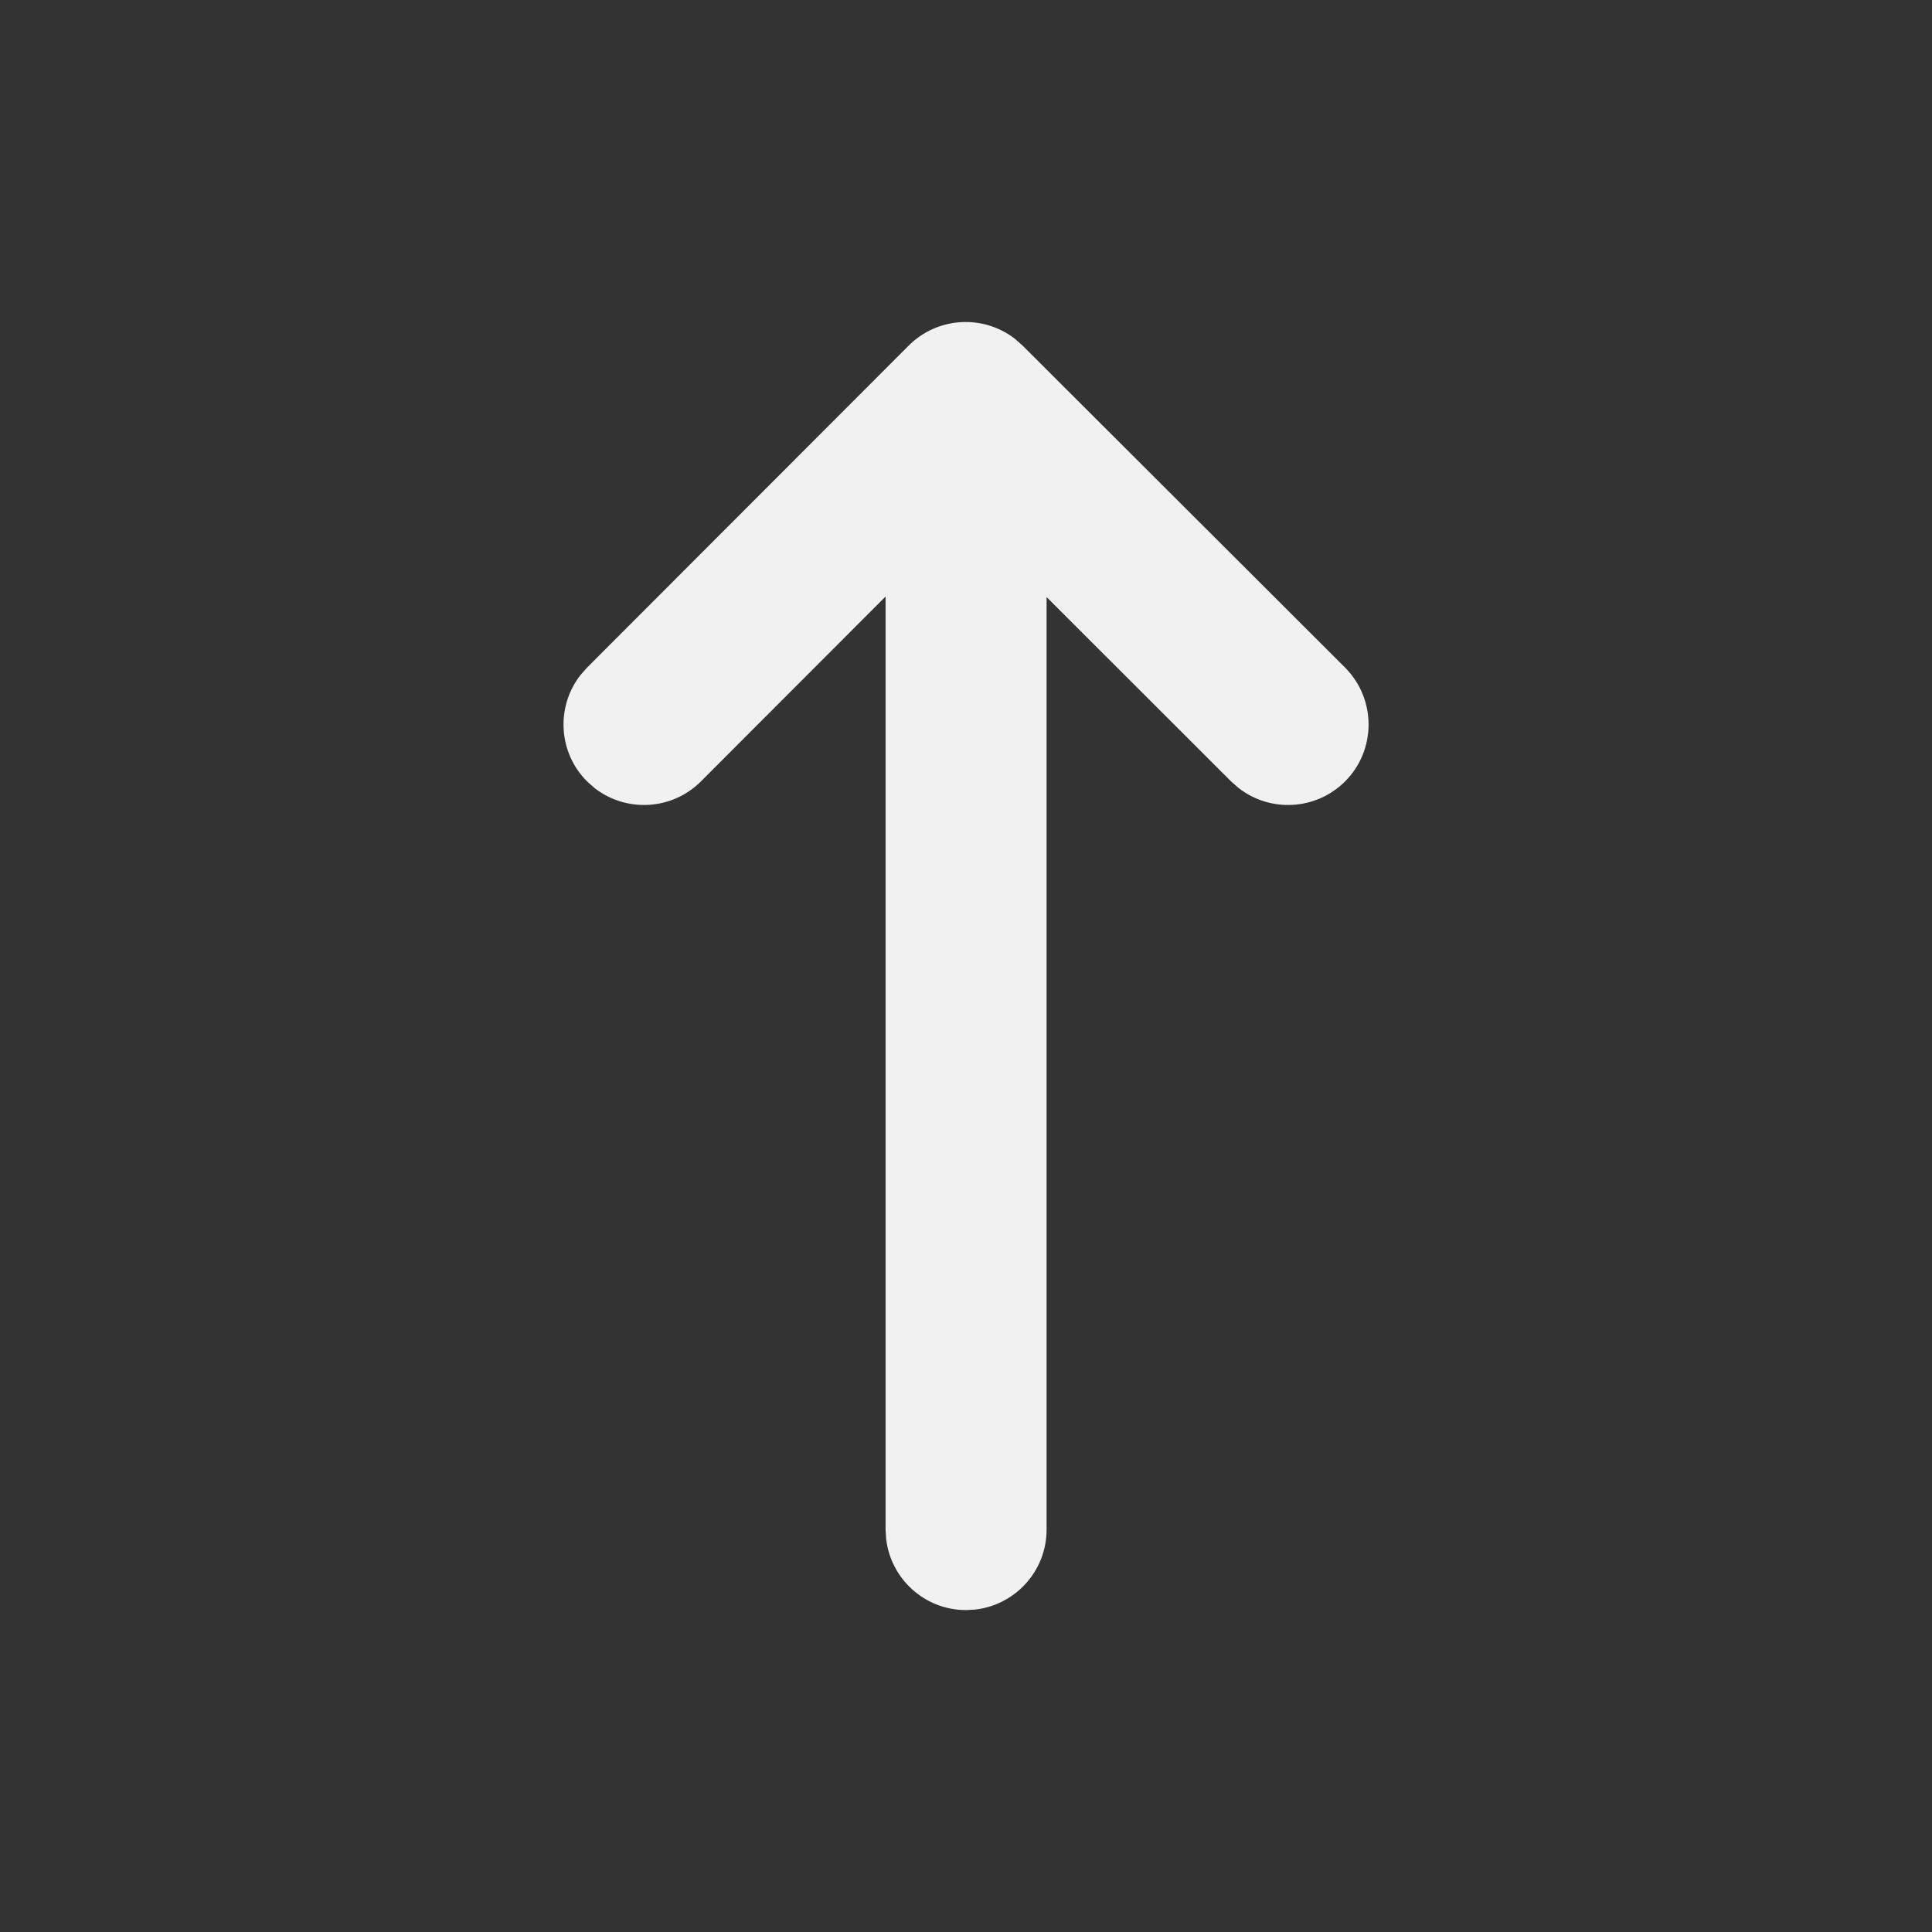 <svg width="24" height="24" viewBox="0 0 24 24" fill="none" xmlns="http://www.w3.org/2000/svg">
<rect x="0" y="0" width="24" height="24" fill="#333333" stroke="none"/>
<path d="M7.293 8.293L11.288 4.293C11.649 3.933 12.216 3.905 12.608 4.209L12.702 4.292L16.708 8.292C17.098 8.683 17.099 9.316 16.709 9.707C16.348 10.067 15.781 10.095 15.389 9.791L15.294 9.708L13.001 7.417L13.001 19.001C13.001 19.514 12.615 19.936 12.118 19.994L12.001 20.001C11.488 20.001 11.066 19.615 11.008 19.117L11.001 19.001L11.001 7.41L8.707 9.707C8.347 10.067 7.78 10.095 7.388 9.791L7.293 9.707C6.933 9.347 6.905 8.78 7.209 8.388L7.293 8.293L11.288 4.293L7.293 8.293Z" fill="#F1F1F1"/>
</svg>
